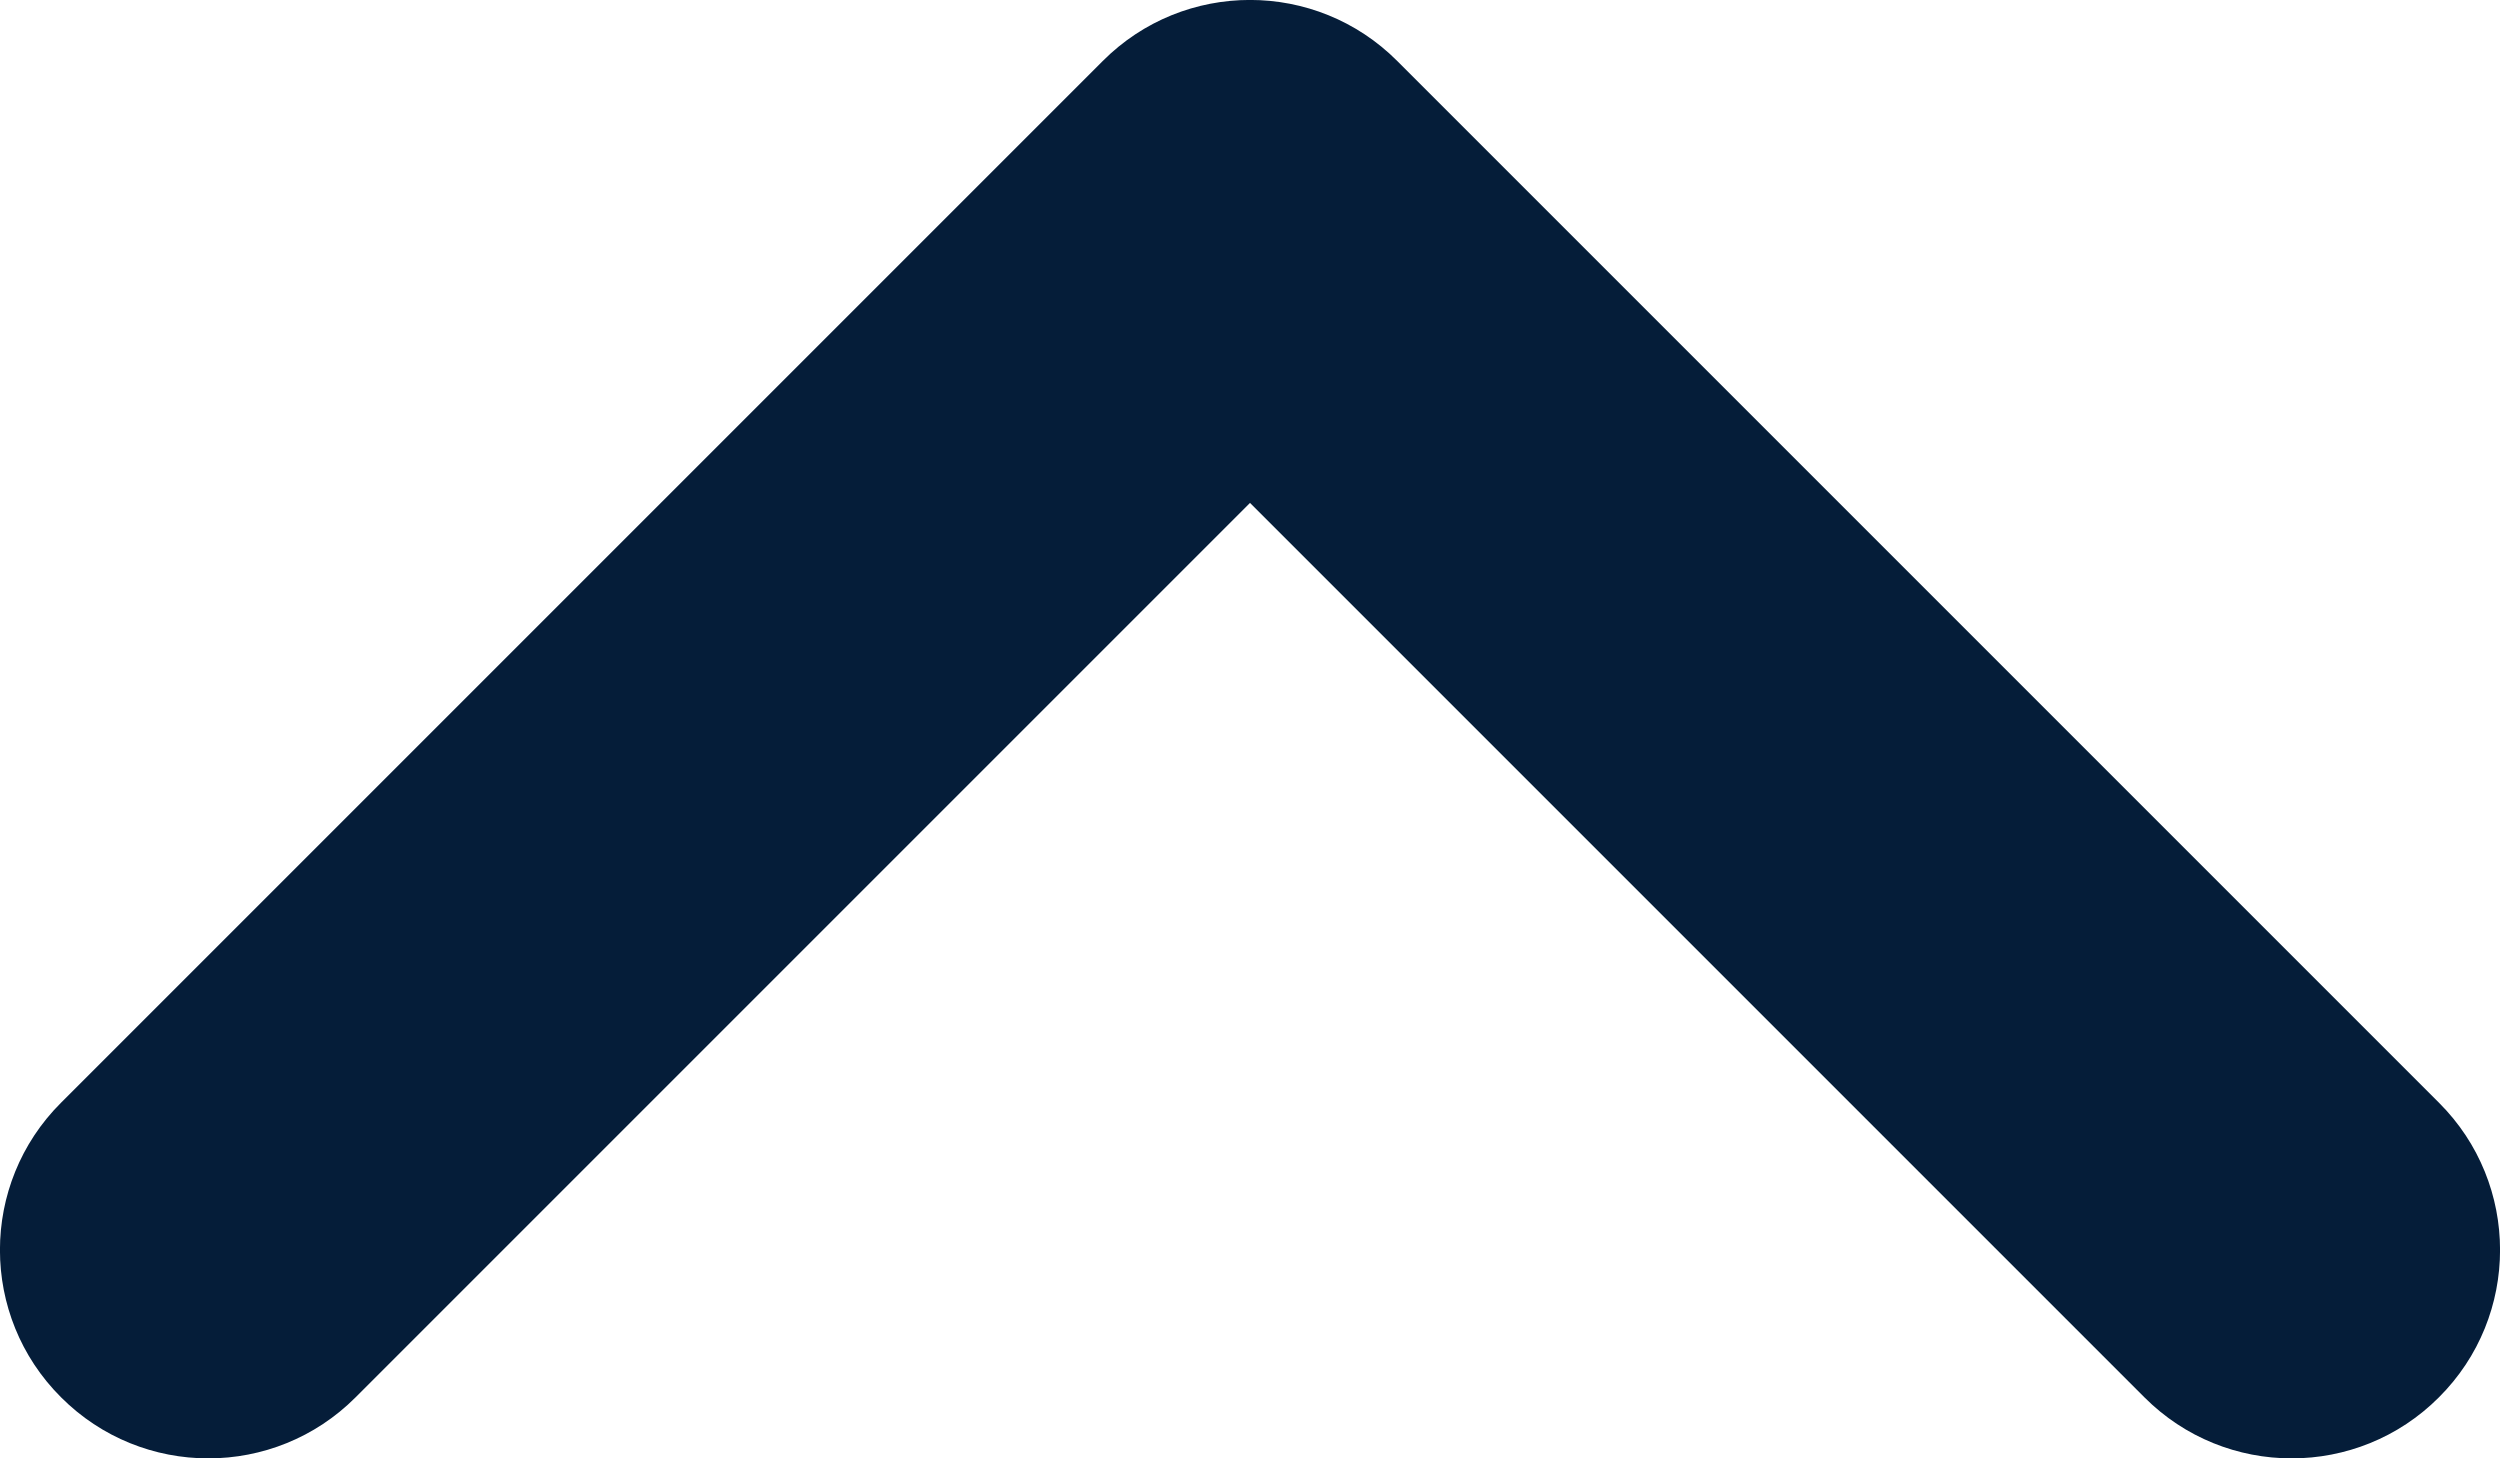 
<svg width="12px" height="7px" viewBox="0 0 12 7" version="1.1" xmlns="http://www.w3.org/2000/svg" xmlns:xlink="http://www.w3.org/1999/xlink">
    <g fill="#051D39" stroke="none" stroke-width="1" fill-rule="evenodd">
        <g fill="#051D39" transform="translate(-671, -1037)">
            <g fill="#051D39" transform="translate(665, 1029)">
                <path d="M12,10.414 L7.707,14.707 C7.317,15.098 6.683,15.098 6.293,14.707 C5.902,14.317 5.902,13.683 6.293,13.293 L11.293,8.293 C11.683,7.902 12.317,7.902 12.707,8.293 L17.707,13.293 C18.098,13.683 18.098,14.317 17.707,14.707 C17.317,15.098 16.683,15.098 16.293,14.707 L12,10.414 Z"></path>
            </g>
        </g>
    </g>
</svg>